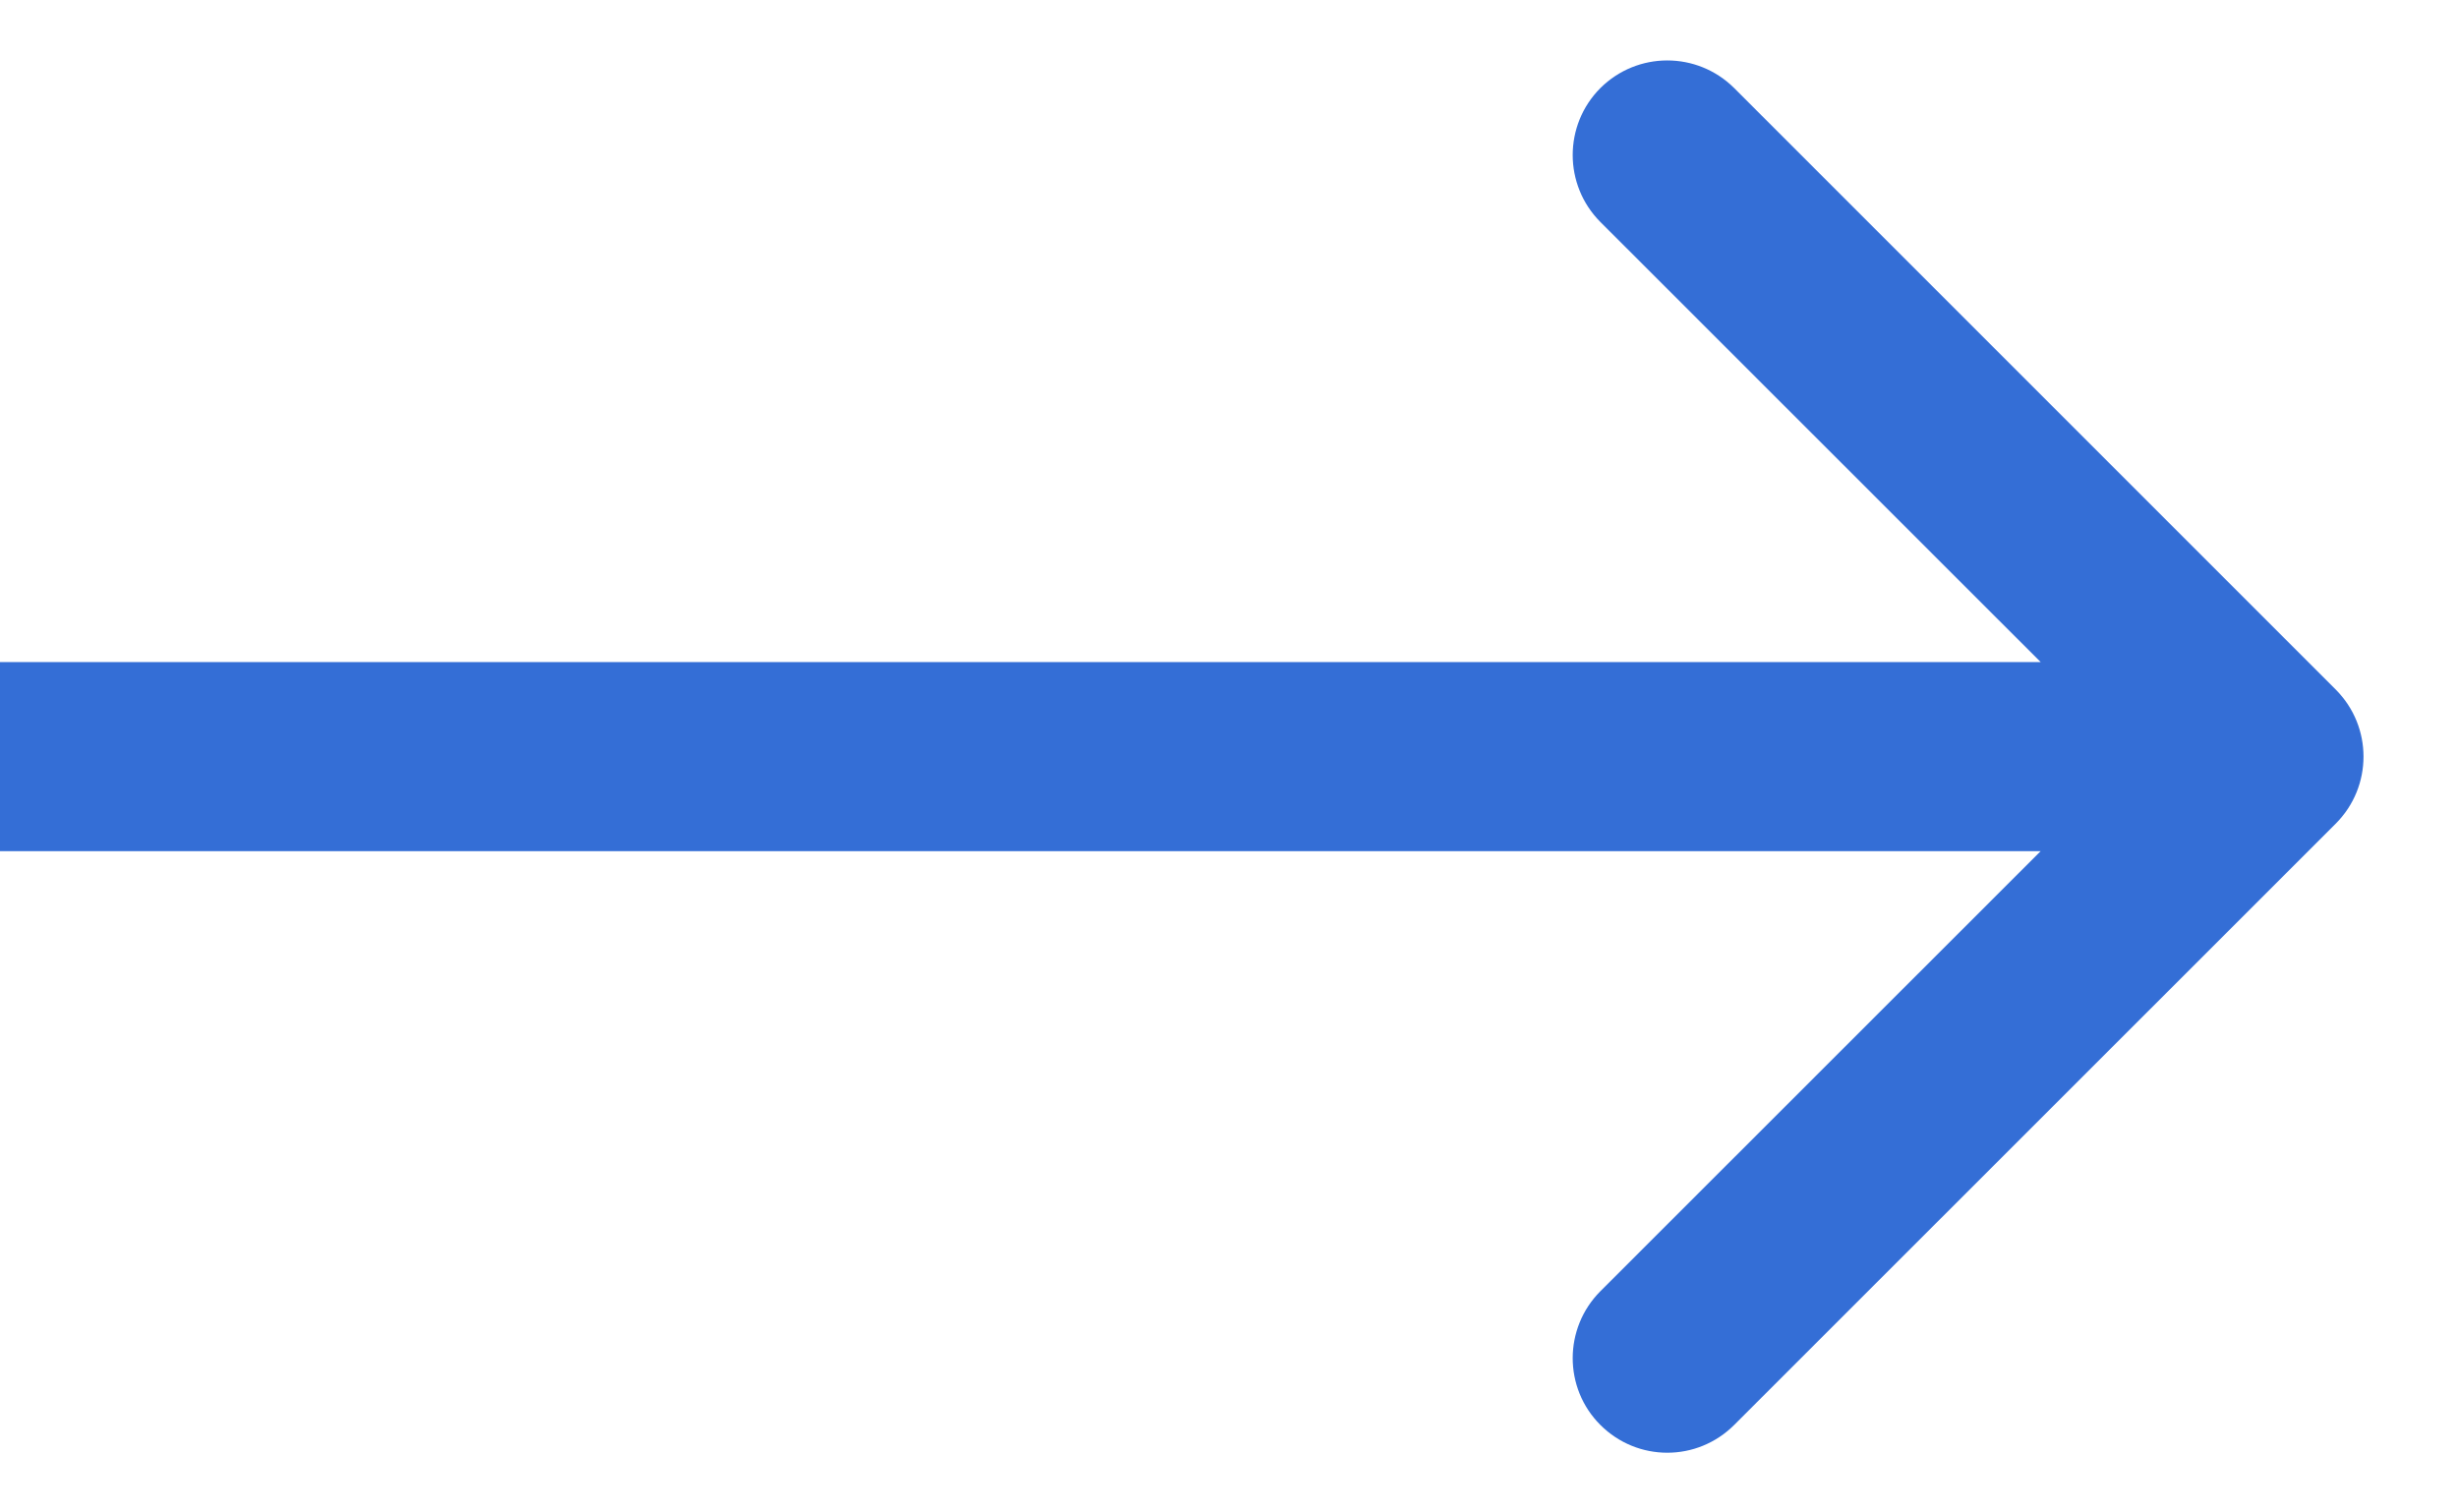 <svg width="13" height="8" viewBox="0 0 13 8" fill="none" xmlns="http://www.w3.org/2000/svg">
<path d="M12.354 4.356C12.549 4.16 12.549 3.844 12.354 3.648L9.172 0.466C8.976 0.271 8.66 0.271 8.464 0.466C8.269 0.662 8.269 0.978 8.464 1.174L11.293 4.002L8.464 6.83C8.269 7.026 8.269 7.342 8.464 7.537C8.66 7.733 8.976 7.733 9.172 7.537L12.354 4.356ZM0 4.502H12V3.502H0V4.502Z" fill="#346ED6"/>
</svg>
